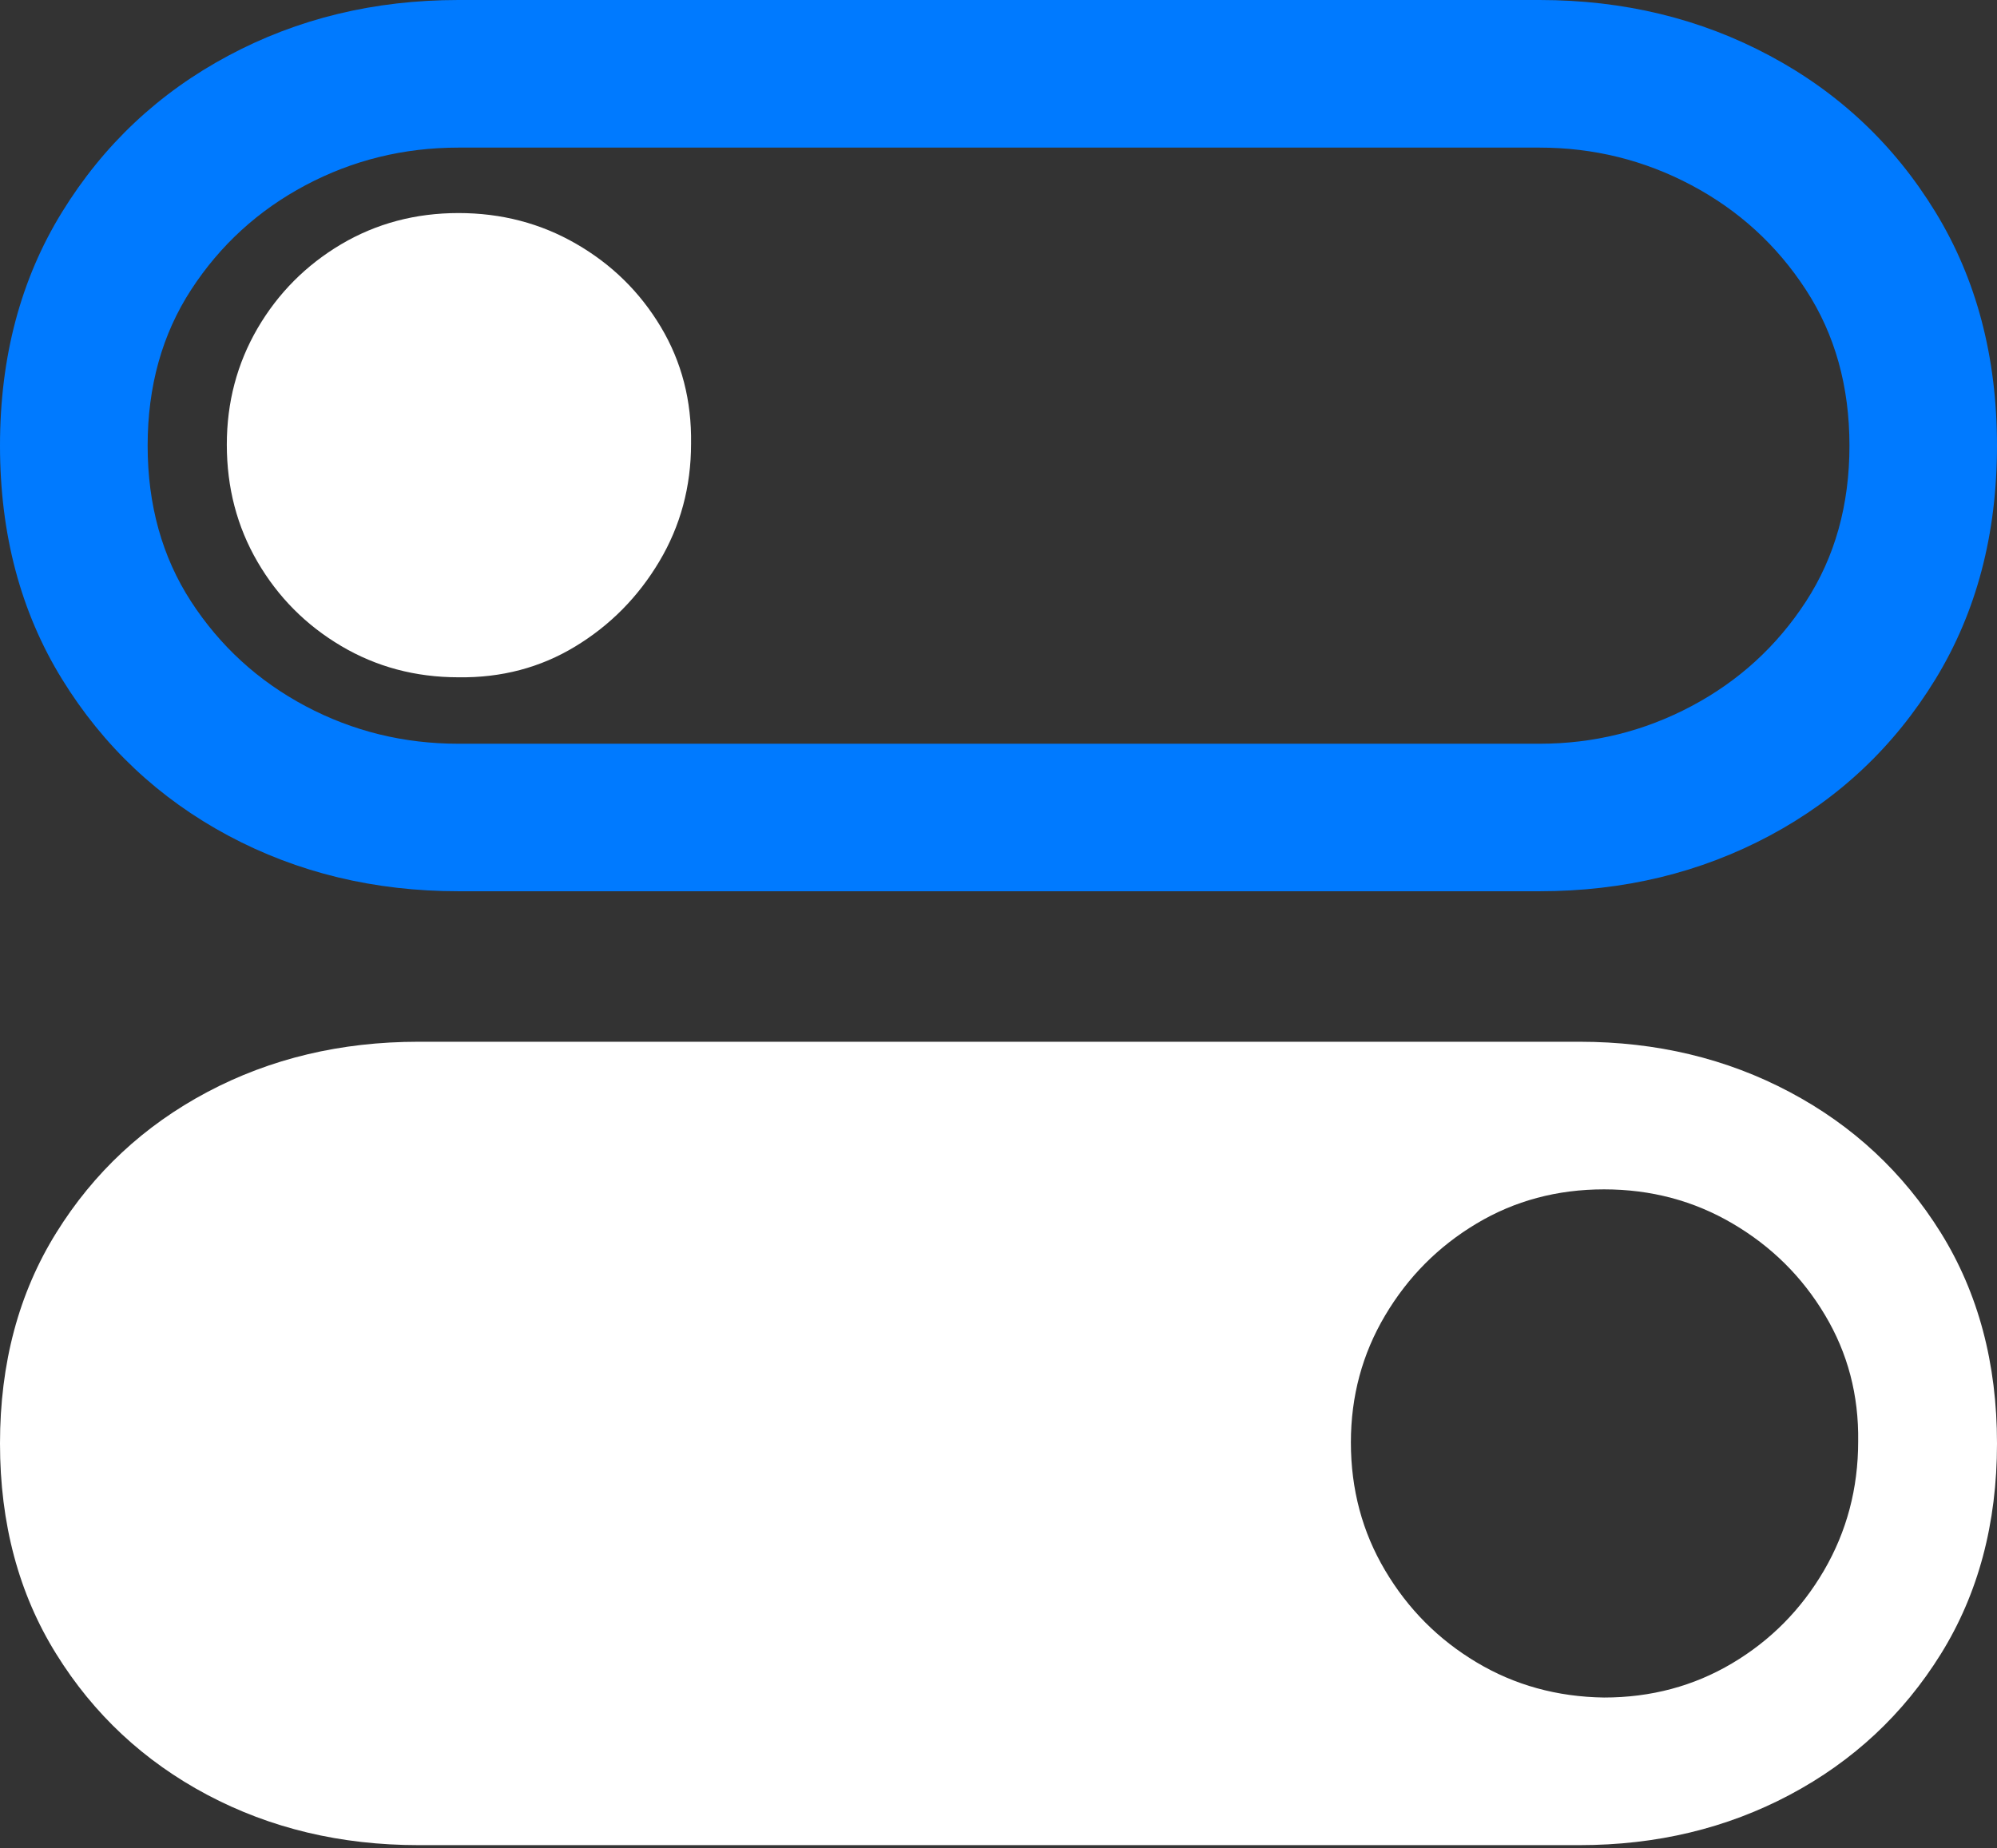 <?xml version="1.0" encoding="UTF-8"?>
<!--Generator: Apple Native CoreSVG 175.5-->
<!DOCTYPE svg
PUBLIC "-//W3C//DTD SVG 1.1//EN"
       "http://www.w3.org/Graphics/SVG/1.1/DTD/svg11.dtd">
<svg version="1.1" xmlns="http://www.w3.org/2000/svg" xmlns:xlink="http://www.w3.org/1999/xlink" width="19.951" height="18.467">
 <rect width="100%" height="100%" fill="#333333" stroke="none"/>
 <g>
  <rect height="18.467" opacity="0" width="19.951" x="0" y="0"/>
  <path d="M4.18 18.438L15.781 18.438Q16.934 18.438 17.881 17.935Q18.828 17.432 19.39 16.528Q19.951 15.625 19.951 14.424Q19.951 13.223 19.39 12.319Q18.828 11.416 17.881 10.913Q16.934 10.41 15.781 10.41L4.18 10.41Q3.018 10.41 2.07 10.913Q1.123 11.416 0.562 12.319Q0 13.223 0 14.424Q0 15.625 0.562 16.528Q1.123 17.432 2.07 17.935Q3.018 18.438 4.18 18.438ZM16.025 16.963Q15.322 16.953 14.751 16.611Q14.18 16.27 13.838 15.693Q13.496 15.117 13.496 14.414Q13.496 13.721 13.838 13.145Q14.18 12.568 14.751 12.227Q15.322 11.885 16.025 11.885Q16.729 11.885 17.31 12.227Q17.891 12.568 18.232 13.14Q18.574 13.711 18.564 14.404Q18.564 15.107 18.223 15.693Q17.881 16.279 17.305 16.621Q16.729 16.963 16.025 16.963ZM4.58 6.768Q5.225 6.777 5.747 6.46Q6.27 6.143 6.587 5.61Q6.904 5.078 6.904 4.434Q6.914 3.789 6.602 3.267Q6.289 2.744 5.757 2.437Q5.225 2.129 4.58 2.129Q3.936 2.129 3.408 2.441Q2.881 2.754 2.573 3.281Q2.266 3.809 2.266 4.443Q2.266 5.088 2.573 5.615Q2.881 6.143 3.408 6.455Q3.936 6.768 4.58 6.768Z" fill="#ffffff"/>
  <path d="M4.58 8.906L15.381 8.906Q16.641 8.906 17.681 8.35Q18.721 7.793 19.336 6.787Q19.951 5.781 19.951 4.453Q19.951 3.125 19.336 2.119Q18.721 1.113 17.681 0.557Q16.641 0 15.381 0L4.58 0Q3.32 0 2.28 0.557Q1.24 1.113 0.62 2.119Q0 3.125 0 4.453Q0 5.781 0.62 6.787Q1.24 7.793 2.28 8.35Q3.32 8.906 4.58 8.906ZM4.58 7.432Q3.76 7.432 3.052 7.056Q2.344 6.68 1.909 6.011Q1.475 5.342 1.475 4.453Q1.475 3.564 1.909 2.896Q2.344 2.227 3.052 1.851Q3.76 1.475 4.58 1.475L15.381 1.475Q16.191 1.475 16.899 1.851Q17.607 2.227 18.042 2.896Q18.477 3.564 18.477 4.453Q18.477 5.342 18.042 6.011Q17.607 6.68 16.899 7.056Q16.191 7.432 15.381 7.432Z" fill="#007aff"/>
 </g>
</svg>
